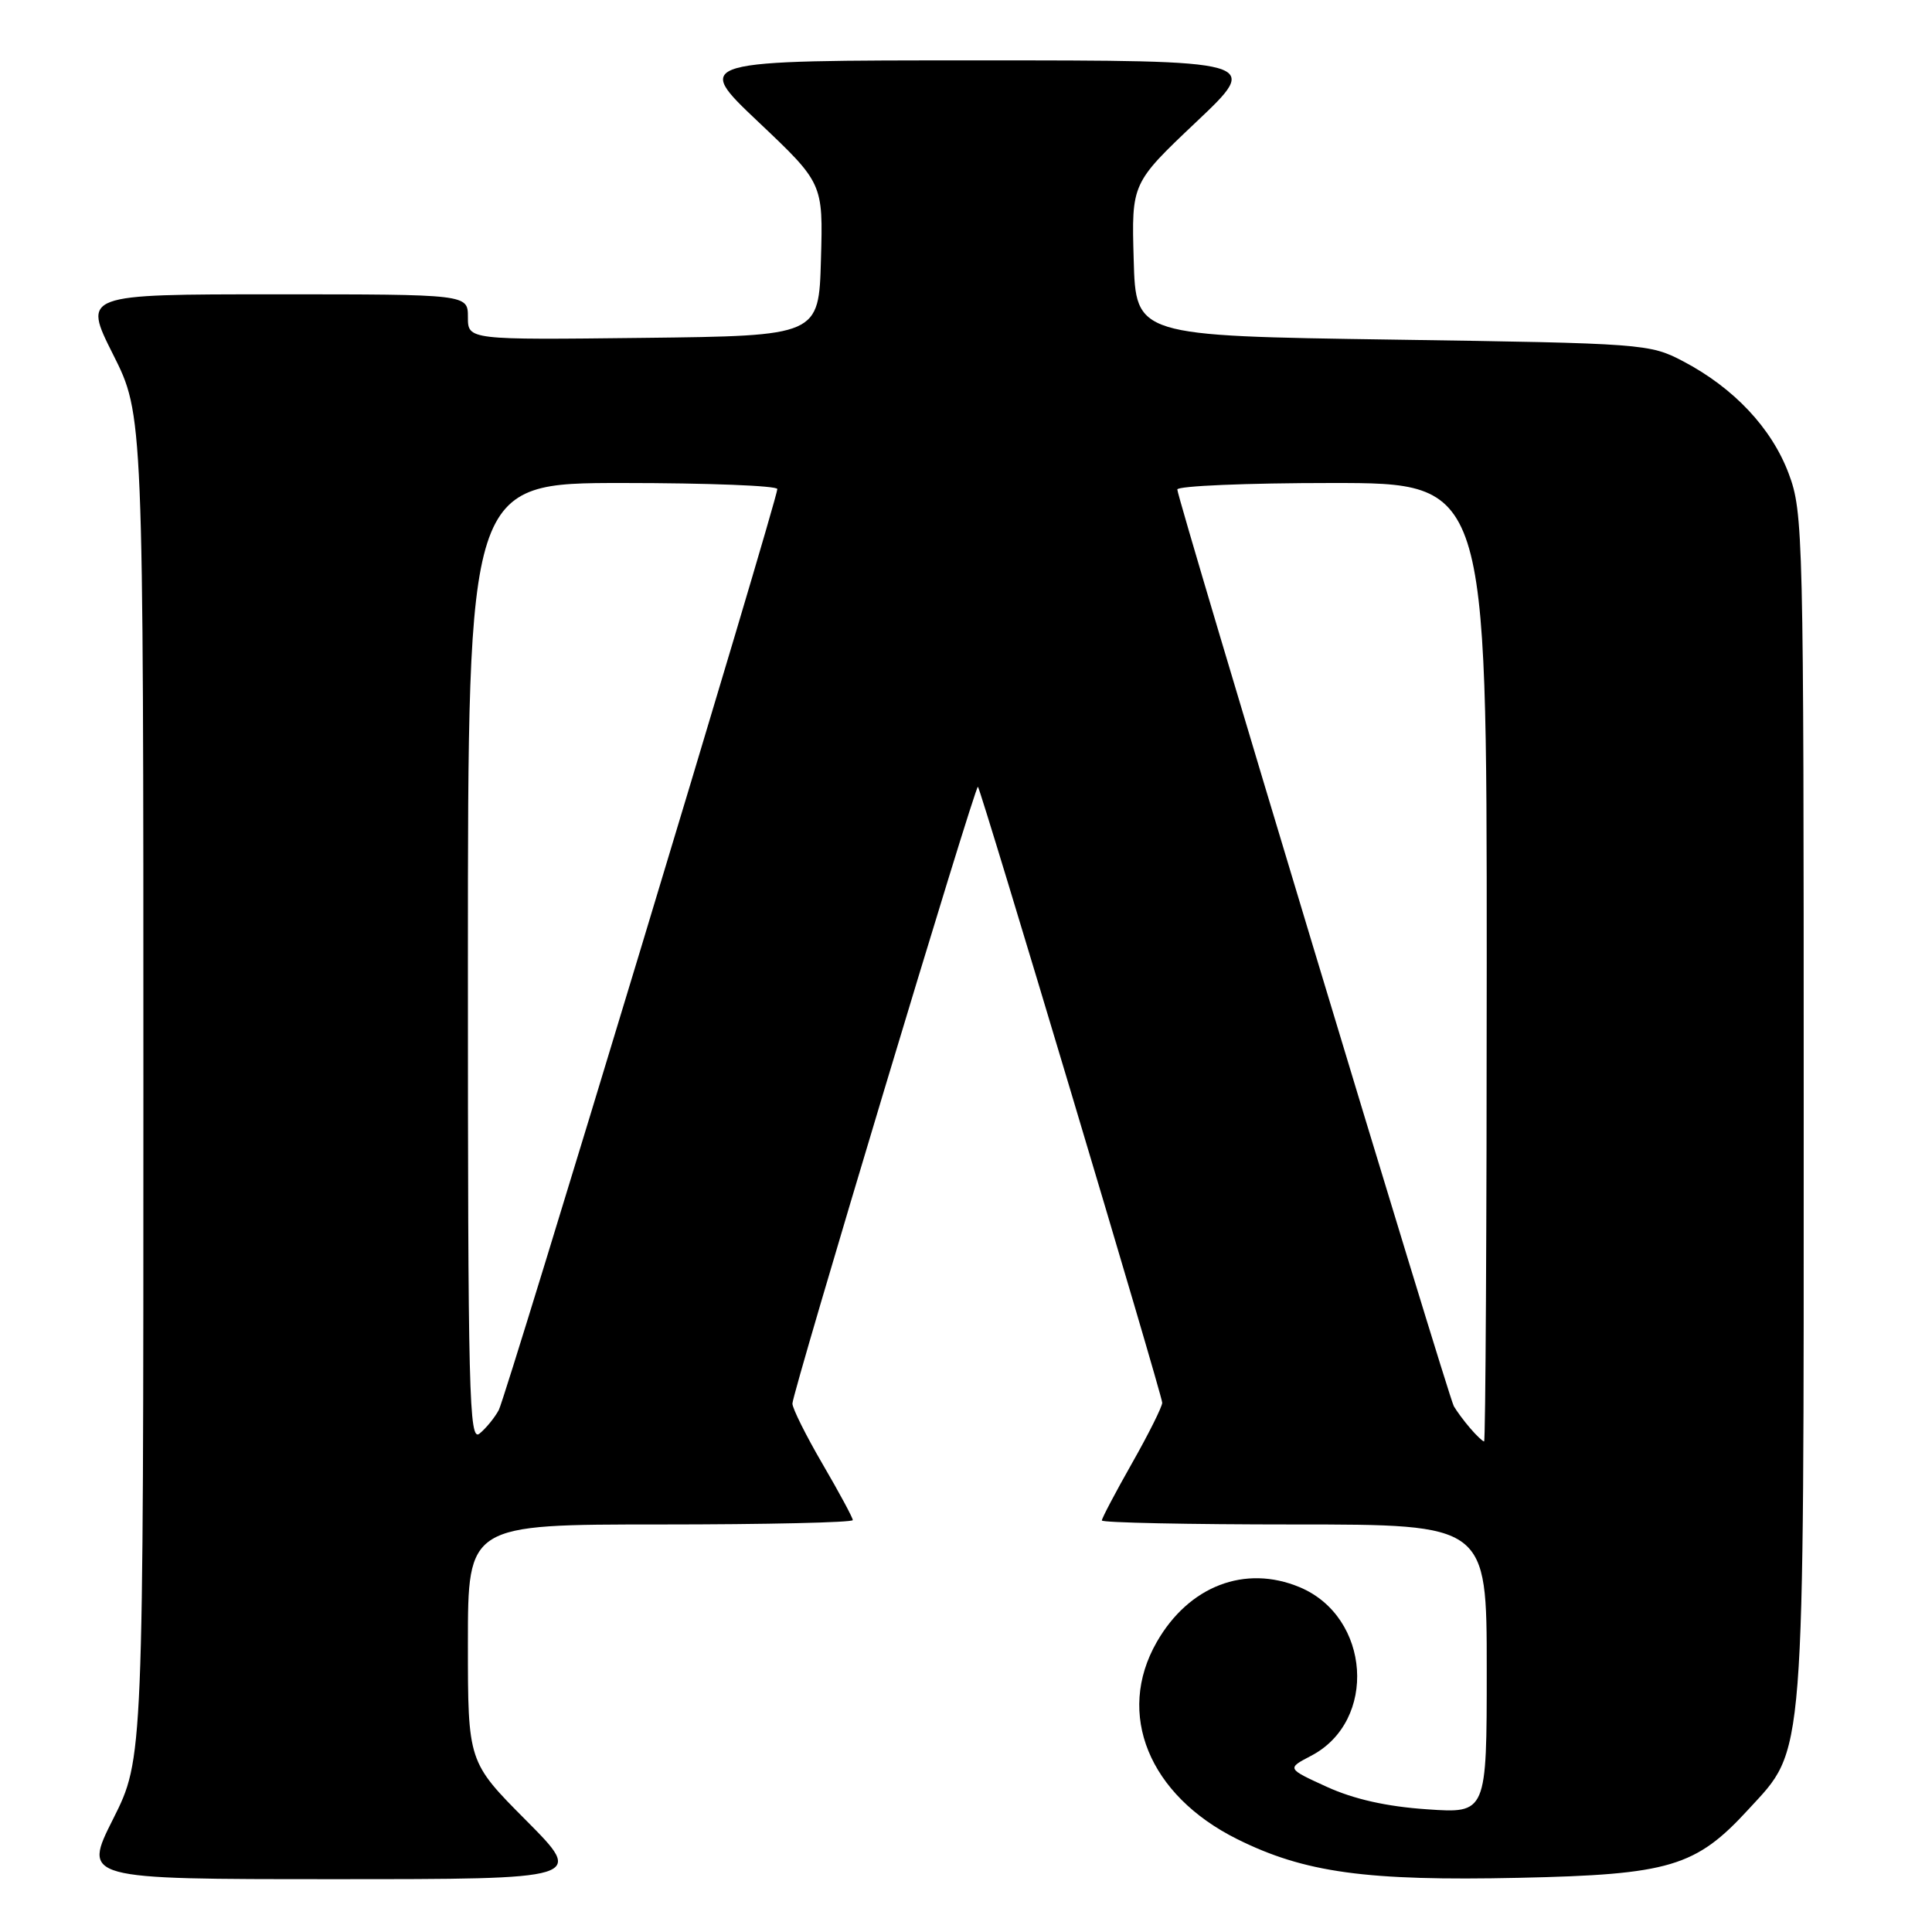 <?xml version="1.0" encoding="UTF-8" standalone="no"?>
<!DOCTYPE svg PUBLIC "-//W3C//DTD SVG 1.1//EN" "http://www.w3.org/Graphics/SVG/1.1/DTD/svg11.dtd" >
<svg xmlns="http://www.w3.org/2000/svg" xmlns:xlink="http://www.w3.org/1999/xlink" version="1.1" viewBox="0 0 256 256">
 <g >
 <path fill="currentColor"
d=" M 69.73 241.23 C 62.00 233.46 62.00 233.46 62.00 217.73 C 62.00 202.00 62.00 202.00 87.50 202.00 C 101.53 202.00 113.00 201.74 113.00 201.42 C 113.00 201.11 111.20 197.77 109.00 194.00 C 106.80 190.23 105.00 186.62 105.00 185.98 C 105.00 184.51 129.24 103.90 129.58 104.25 C 130.01 104.68 154.00 184.87 154.00 185.87 C 154.00 186.39 152.20 190.00 150.00 193.88 C 147.80 197.76 146.00 201.18 146.00 201.47 C 146.00 201.76 157.47 202.00 171.50 202.00 C 197.00 202.00 197.00 202.00 197.00 221.14 C 197.00 240.29 197.00 240.29 189.07 239.74 C 183.74 239.38 179.40 238.40 175.82 236.77 C 170.50 234.34 170.50 234.34 173.73 232.65 C 182.55 228.05 181.61 214.24 172.21 210.31 C 164.97 207.29 157.52 210.15 153.27 217.59 C 147.83 227.09 152.23 237.86 163.91 243.68 C 172.85 248.14 181.04 249.26 201.30 248.82 C 221.26 248.39 224.70 247.36 231.68 239.75 C 239.25 231.51 239.00 234.65 239.00 146.36 C 239.00 70.61 238.94 67.90 237.01 62.75 C 234.75 56.72 229.72 51.38 223.00 47.86 C 218.59 45.55 217.79 45.49 184.50 45.00 C 150.50 44.50 150.50 44.50 150.22 34.39 C 149.93 24.28 149.93 24.28 158.53 16.14 C 167.13 8.00 167.13 8.00 129.50 8.00 C 91.87 8.00 91.87 8.00 100.47 16.14 C 109.07 24.28 109.07 24.28 108.78 34.39 C 108.50 44.50 108.50 44.50 85.25 44.77 C 62.00 45.04 62.00 45.04 62.00 42.02 C 62.00 39.00 62.00 39.00 36.49 39.00 C 10.98 39.00 10.98 39.00 14.99 46.98 C 19.00 54.96 19.00 54.96 19.00 144.00 C 19.00 233.04 19.00 233.04 14.99 241.02 C 10.98 249.00 10.98 249.00 44.22 249.00 C 77.45 249.00 77.45 249.00 69.73 241.23 Z  M 62.00 127.62 C 62.00 64.00 62.00 64.00 82.50 64.00 C 93.78 64.00 103.00 64.36 103.00 64.80 C 103.00 66.25 67.09 184.96 66.09 186.84 C 65.55 187.84 64.41 189.25 63.55 189.95 C 62.15 191.12 62.00 185.06 62.00 127.62 Z  M 194.81 189.25 C 193.98 188.29 193.01 186.97 192.64 186.33 C 191.85 184.92 156.00 66.09 156.00 64.86 C 156.00 64.39 165.22 64.00 176.50 64.00 C 197.00 64.00 197.00 64.00 197.00 127.50 C 197.00 162.43 196.84 191.00 196.65 191.00 C 196.47 191.00 195.63 190.21 194.81 189.25 Z "/>
</g>
</svg>